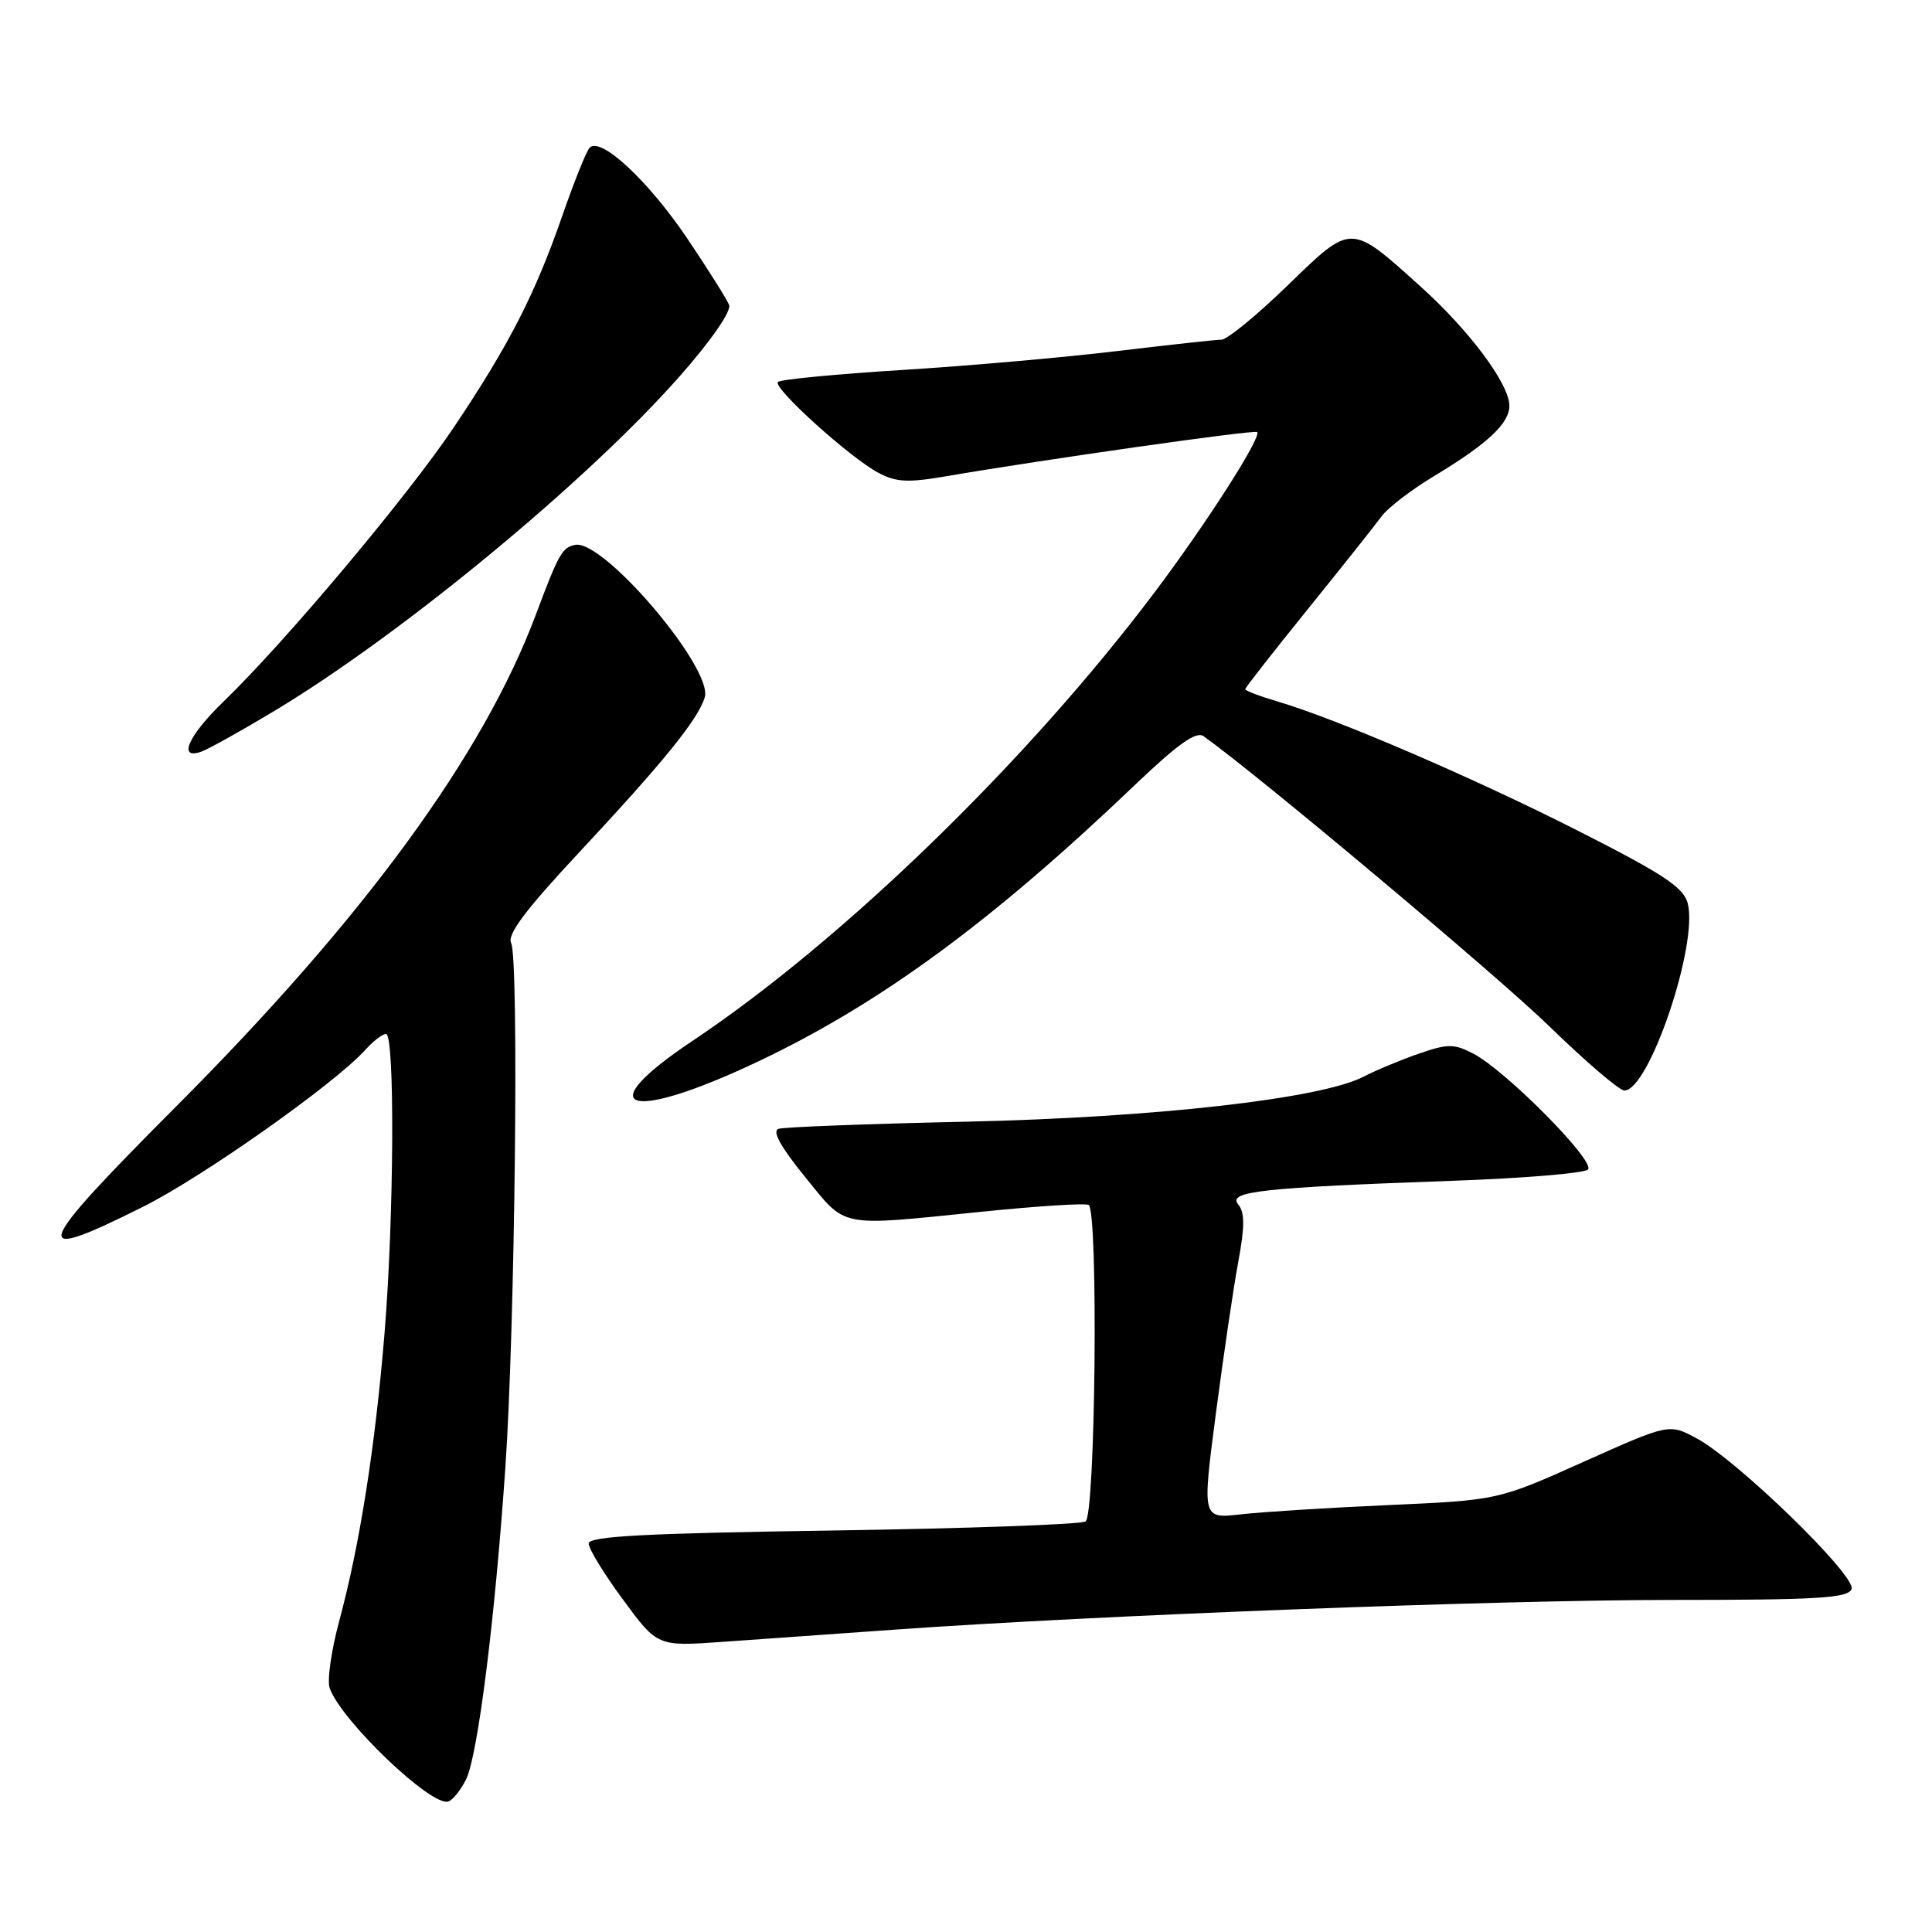<?xml version="1.0" encoding="UTF-8" standalone="no"?>
<!DOCTYPE svg PUBLIC "-//W3C//DTD SVG 1.1//EN" "http://www.w3.org/Graphics/SVG/1.1/DTD/svg11.dtd" >
<svg xmlns="http://www.w3.org/2000/svg" xmlns:xlink="http://www.w3.org/1999/xlink" version="1.1" viewBox="0 0 256 256">
 <g >
 <path fill="currentColor"
d=" M 61.77 235.75 C 63.31 232.58 65.57 214.69 66.96 194.50 C 68.24 175.99 68.78 127.06 67.73 124.97 C 67.16 123.85 69.62 120.57 76.73 112.96 C 87.96 100.92 92.46 95.37 93.38 92.42 C 94.56 88.63 79.98 71.46 76.22 72.20 C 74.49 72.54 74.05 73.32 70.98 81.50 C 64.00 100.10 48.22 121.67 23.37 146.58 C 4.18 165.83 3.60 167.59 19.00 159.88 C 26.88 155.94 44.40 143.57 48.40 139.12 C 49.45 137.95 50.69 137.00 51.15 137.00 C 52.34 137.00 52.21 161.35 50.95 176.70 C 49.71 191.75 47.67 204.69 44.97 214.71 C 43.90 218.67 43.32 222.72 43.69 223.71 C 45.28 228.07 57.18 239.43 59.40 238.71 C 60.00 238.51 61.07 237.18 61.77 235.75 Z  M 118.50 215.94 C 145.26 214.03 198.43 212.00 221.54 212.00 C 240.84 212.00 244.88 211.76 245.34 210.56 C 246.00 208.83 230.19 193.46 224.78 190.57 C 221.16 188.63 221.16 188.63 209.83 193.70 C 198.50 198.78 198.50 198.78 184.00 199.43 C 176.03 199.78 167.20 200.34 164.39 200.66 C 159.29 201.24 159.29 201.24 161.10 187.37 C 162.10 179.74 163.43 170.68 164.07 167.24 C 164.95 162.48 164.95 160.65 164.06 159.58 C 162.64 157.86 167.25 157.36 192.50 156.46 C 201.85 156.13 209.91 155.46 210.41 154.97 C 211.48 153.92 199.51 141.83 195.20 139.60 C 192.67 138.29 191.83 138.29 188.05 139.60 C 185.69 140.41 182.37 141.79 180.67 142.67 C 175.03 145.59 153.01 148.08 128.00 148.63 C 115.07 148.91 103.90 149.34 103.17 149.57 C 102.27 149.86 103.42 151.94 106.67 155.94 C 112.23 162.78 110.86 162.51 130.00 160.57 C 137.43 159.81 143.84 159.40 144.25 159.66 C 145.55 160.46 145.16 200.79 143.84 201.60 C 143.20 202.00 128.12 202.53 110.34 202.80 C 85.36 203.17 78.00 203.56 78.00 204.53 C 78.00 205.22 80.05 208.57 82.56 211.97 C 87.12 218.17 87.12 218.17 95.81 217.55 C 100.59 217.21 110.80 216.48 118.50 215.94 Z  M 100.42 140.67 C 116.60 133.00 131.39 122.15 150.32 104.07 C 156.05 98.60 158.50 96.85 159.48 97.55 C 166.72 102.71 198.42 129.30 205.27 135.97 C 210.09 140.66 214.58 144.50 215.24 144.50 C 218.50 144.50 225.03 125.24 223.64 119.72 C 223.11 117.61 220.49 115.86 209.15 110.11 C 195.25 103.06 177.18 95.28 169.25 92.94 C 166.91 92.25 165.00 91.52 165.00 91.32 C 165.00 91.12 168.73 86.36 173.28 80.73 C 177.83 75.10 182.22 69.58 183.03 68.46 C 183.84 67.33 186.97 64.92 190.00 63.10 C 197.11 58.81 200.00 56.11 200.00 53.76 C 200.00 50.90 194.73 43.82 188.27 38.00 C 178.87 29.53 179.16 29.53 170.60 37.84 C 166.54 41.78 162.60 45.00 161.86 45.01 C 161.11 45.01 154.88 45.70 148.00 46.52 C 141.12 47.35 128.33 48.48 119.58 49.02 C 110.82 49.57 103.39 50.28 103.08 50.61 C 102.35 51.36 112.54 60.58 116.36 62.63 C 118.72 63.90 120.29 63.98 125.36 63.11 C 138.23 60.90 166.25 56.91 166.58 57.25 C 167.21 57.88 159.88 69.34 152.98 78.50 C 136.13 100.88 111.67 124.62 91.75 137.93 C 77.94 147.15 83.21 148.82 100.42 140.67 Z  M 36.34 94.21 C 53.19 84.09 77.81 63.76 90.07 49.85 C 94.24 45.12 96.92 41.24 96.61 40.41 C 96.31 39.64 93.80 35.66 91.04 31.56 C 85.84 23.86 79.51 18.00 78.11 19.60 C 77.67 20.09 76.07 24.10 74.54 28.50 C 70.92 38.94 67.48 45.66 60.17 56.57 C 54.04 65.72 37.85 85.01 29.62 92.96 C 24.90 97.52 23.48 100.78 26.75 99.57 C 27.71 99.21 32.03 96.80 36.34 94.21 Z "/>
</g>
</svg>